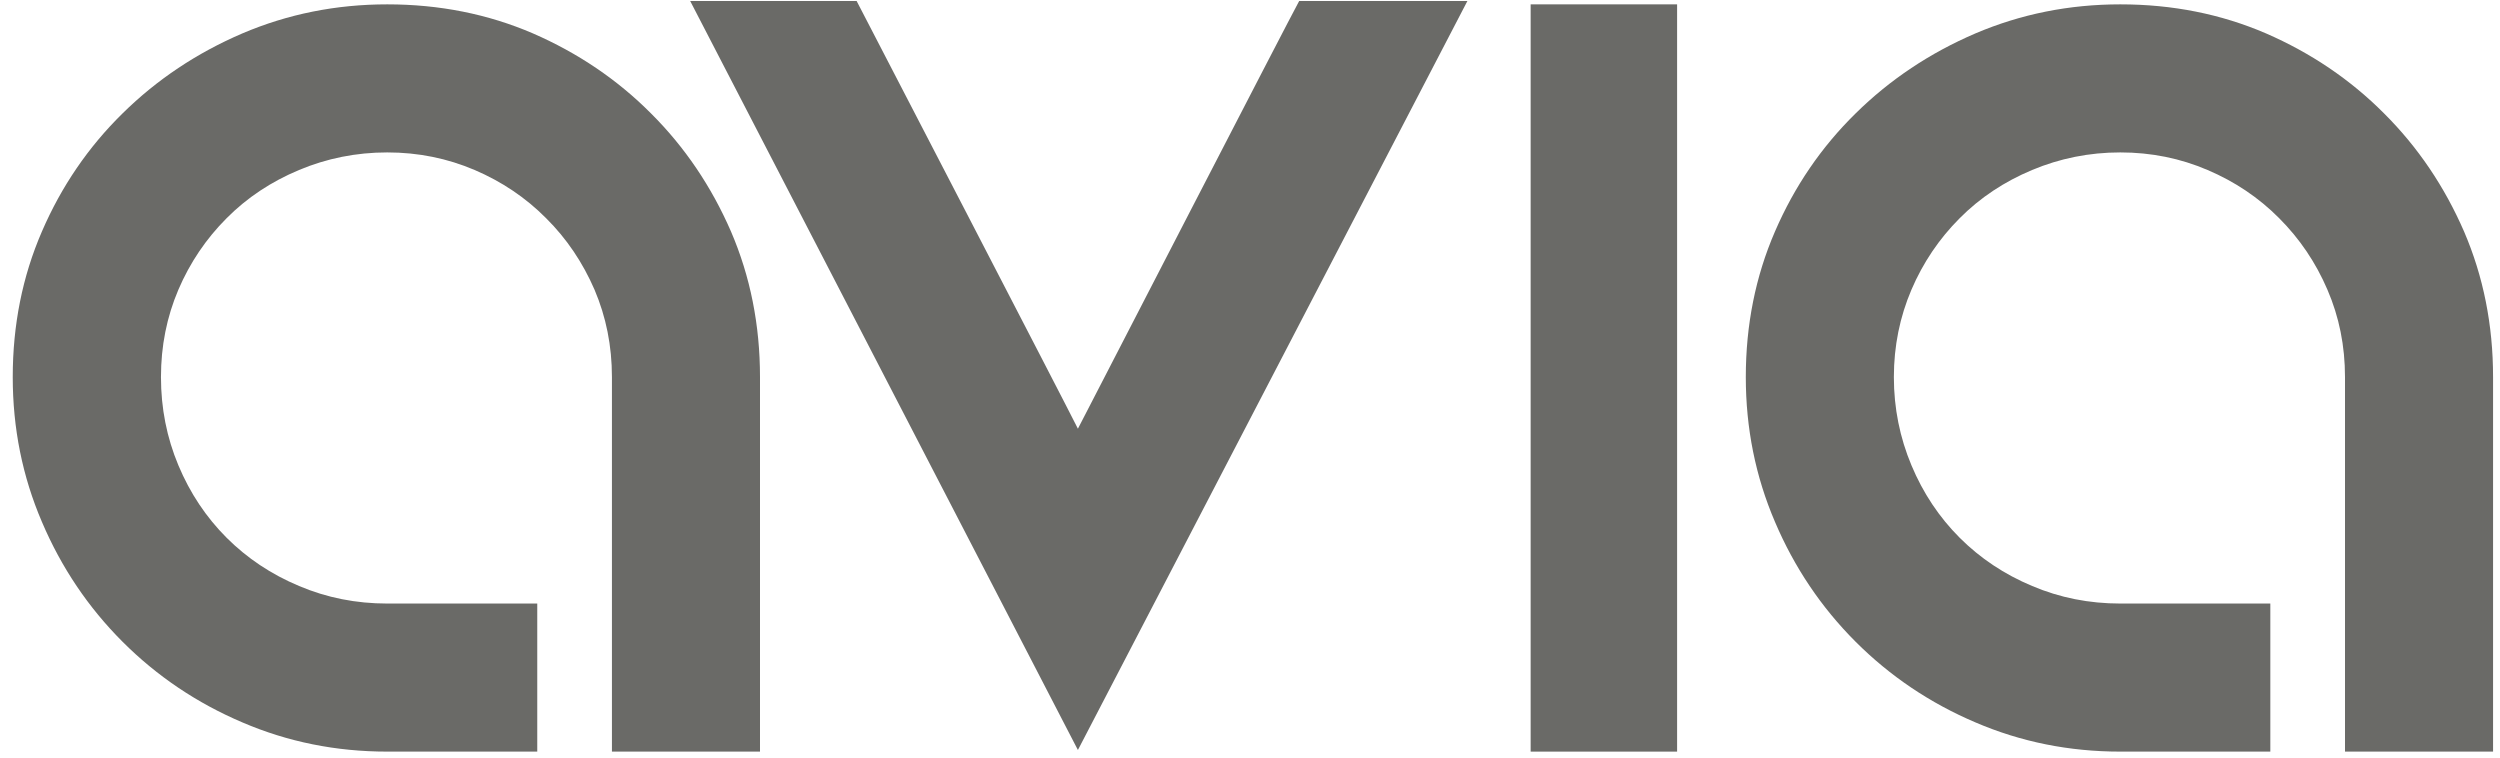 <?xml version="1.0" encoding="UTF-8"?>
<svg width="155px" height="47px" viewBox="0 0 155 47" version="1.1" xmlns="http://www.w3.org/2000/svg" xmlns:xlink="http://www.w3.org/1999/xlink">
    <!-- Generator: Sketch 52.6 (67491) - http://www.bohemiancoding.com/sketch -->
    <title>avia</title>
    <desc>Created with Sketch.</desc>
    <g id="Page-1" stroke="none" stroke-width="1" fill="none" fill-rule="evenodd">
        <g id="19_INV_001_InnoventWebsite_r5-10" transform="translate(-1886, -1786)" fill="#6A6A67">
            <g id="avia" transform="translate(1886, 1786)">
                <polygon id="Fill-177" points="94.9 46.6 103.98 46.6 103.98 0.27 94.9 0.27"></polygon>
                <path d="M90.98,0.06 L66.83,46.5 L42.79,0.06 L53.11,0.06 C54.07,1.92 66.01,24.93 66.83,26.58 C67.86,24.59 79.94,1.16 80.55,0.06 L90.98,0.06" id="Fill-178"></path>
                <path d="M37.94,23.38 C37.94,21.45 37.58,19.65 36.86,17.96 C36.13,16.28 35.14,14.8 33.86,13.53 C32.59,12.25 31.11,11.26 29.43,10.54 C27.74,9.82 25.94,9.45 24.01,9.45 C22.08,9.45 20.26,9.82 18.54,10.54 C16.82,11.26 15.32,12.25 14.05,13.53 C12.78,14.8 11.78,16.28 11.06,17.96 C10.34,19.65 9.98,21.45 9.98,23.38 C9.98,25.31 10.34,27.13 11.06,28.85 C11.78,30.57 12.78,32.07 14.05,33.34 C15.32,34.61 16.82,35.61 18.54,36.33 C20.26,37.06 22.08,37.42 24.01,37.42 L33.31,37.42 L33.31,46.6 L24.01,46.6 C20.84,46.6 17.85,46 15.03,44.79 C12.209,43.59 9.73,41.92 7.6,39.79 C5.47,37.66 3.8,35.18 2.6,32.36 C1.39,29.54 0.79,26.55 0.79,23.38 C0.79,20.15 1.39,17.14 2.6,14.35 C3.8,11.57 5.47,9.12 7.6,7.03 C9.73,4.93 12.209,3.28 15.03,2.07 C17.85,0.87 20.84,0.27 24.01,0.27 C27.24,0.27 30.25,0.87 33.04,2.07 C35.82,3.28 38.27,4.93 40.36,7.03 C42.46,9.12 44.11,11.57 45.32,14.35 C46.52,17.14 47.12,20.15 47.12,23.38 L47.12,46.6 L37.94,46.6 L37.94,23.38" id="Fill-179"></path>
                <path d="M145.39,23.38 C145.39,21.45 145.03,19.65 144.3,17.96 C143.58,16.28 142.58,14.8 141.31,13.53 C140.04,12.25 138.56,11.26 136.87,10.54 C135.19,9.82 133.39,9.45 131.46,9.45 C129.53,9.45 127.71,9.82 125.99,10.54 C124.27,11.26 122.77,12.25 121.5,13.53 C120.23,14.8 119.23,16.28 118.51,17.96 C117.79,19.65 117.42,21.45 117.42,23.38 C117.42,25.31 117.79,27.13 118.51,28.85 C119.23,30.57 120.23,32.07 121.5,33.34 C122.77,34.61 124.27,35.61 125.99,36.33 C127.71,37.06 129.53,37.42 131.46,37.42 L140.76,37.42 L140.76,46.6 L131.46,46.6 C128.29,46.6 125.3,46 122.48,44.79 C119.66,43.59 117.18,41.92 115.05,39.79 C112.92,37.66 111.25,35.18 110.05,32.36 C108.84,29.54 108.24,26.55 108.24,23.38 C108.24,20.15 108.84,17.14 110.05,14.35 C111.25,11.57 112.92,9.12 115.05,7.03 C117.18,4.93 119.66,3.28 122.48,2.07 C125.3,0.87 128.29,0.27 131.46,0.27 C134.69,0.27 137.7,0.87 140.49,2.07 C143.27,3.28 145.72,4.93 147.81,7.03 C149.91,9.12 151.56,11.57 152.77,14.35 C153.97,17.14 154.57,20.15 154.57,23.38 L154.57,46.6 L145.39,46.6 L145.39,23.38" id="Fill-180"></path>
            </g>
        </g>
    </g>
</svg>